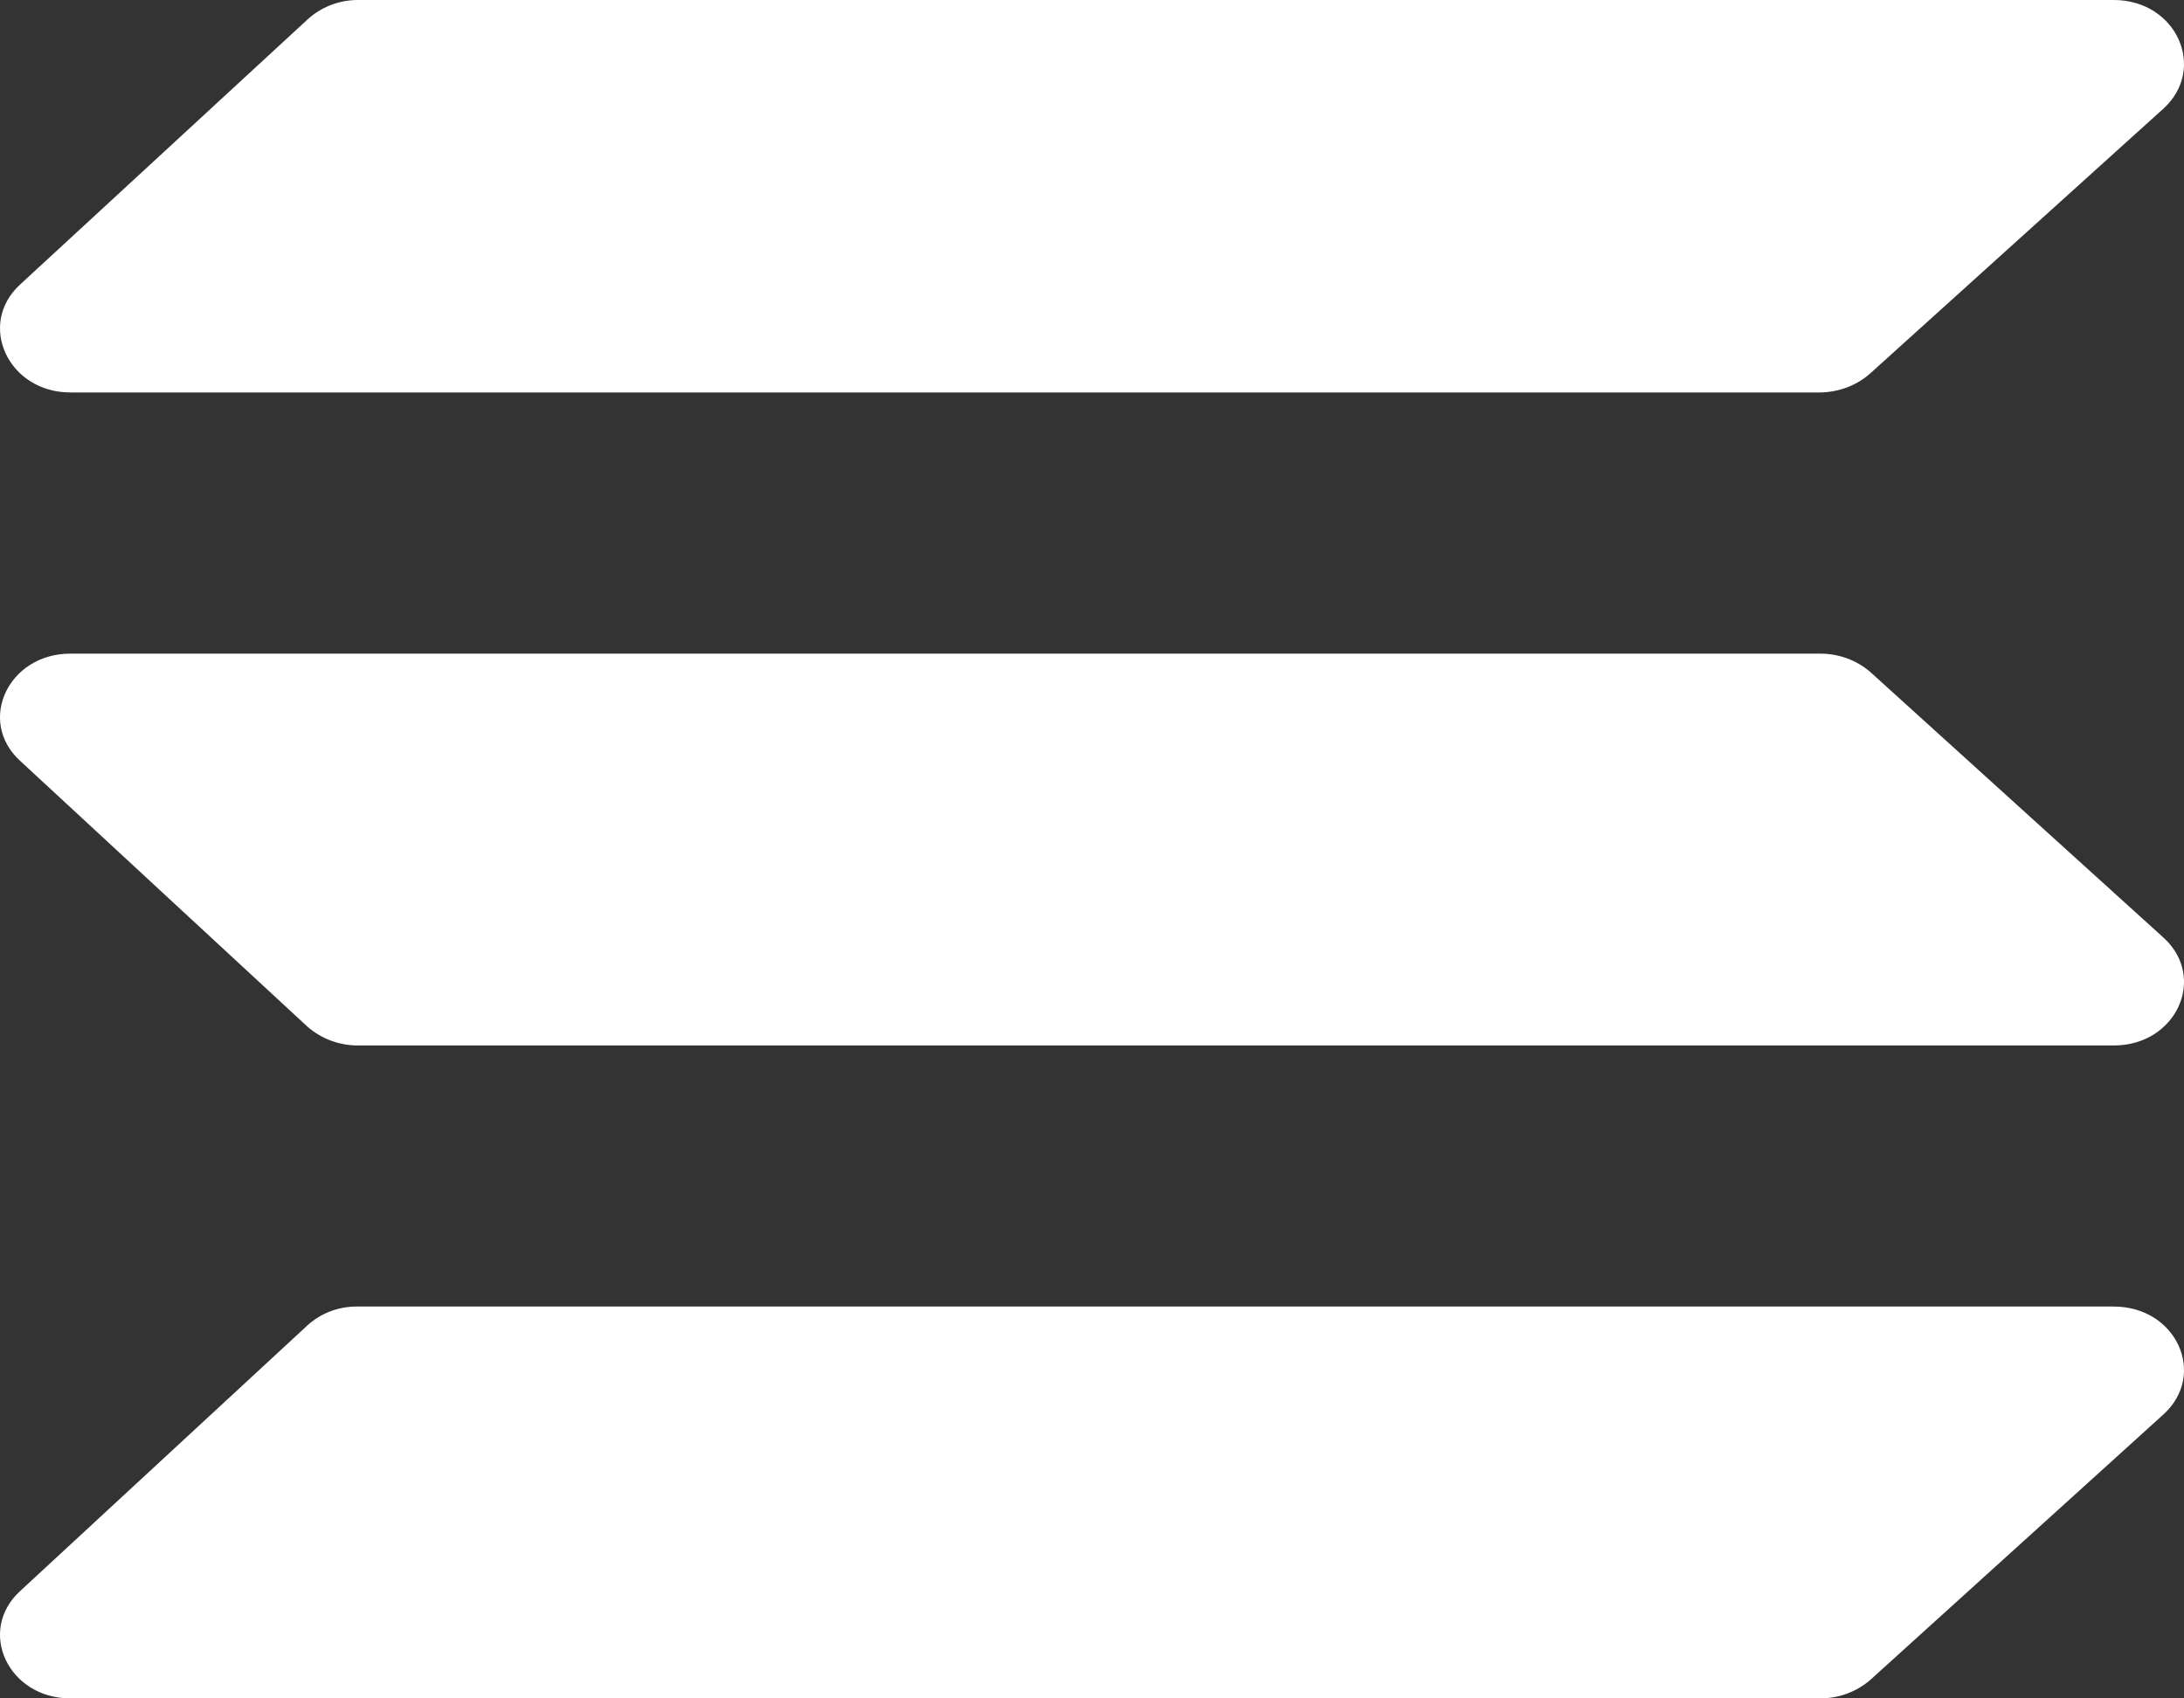 <svg width="18" height="14" viewBox="0 0 18 14" fill="none" xmlns="http://www.w3.org/2000/svg">
<rect x="0" y="0" width="18" height="14" fill="#333333" stroke="none"/>
<path d="M15.413 3.079C15.301 3.178 15.154 3.233 15.002 3.235H0.58C0.068 3.235 -0.191 2.675 0.164 2.347L2.533 0.162C2.643 0.06 2.789 0.002 2.942 0H17.421C17.938 0 18.191 0.565 17.832 0.894L15.413 3.079ZM15.413 13.849C15.3 13.946 15.154 14 15.002 14H0.58C0.068 14 -0.191 13.445 0.164 13.117L2.533 10.926C2.643 10.825 2.79 10.769 2.942 10.77H17.421C17.938 10.77 18.191 11.33 17.832 11.658L15.413 13.849ZM15.413 5.538C15.3 5.441 15.154 5.388 15.002 5.388H0.58C0.068 5.388 -0.191 5.943 0.164 6.27L2.533 8.462C2.644 8.56 2.79 8.616 2.942 8.618H17.421C17.938 8.618 18.191 8.057 17.832 7.73L15.413 5.538Z" fill="white"/>
</svg>
